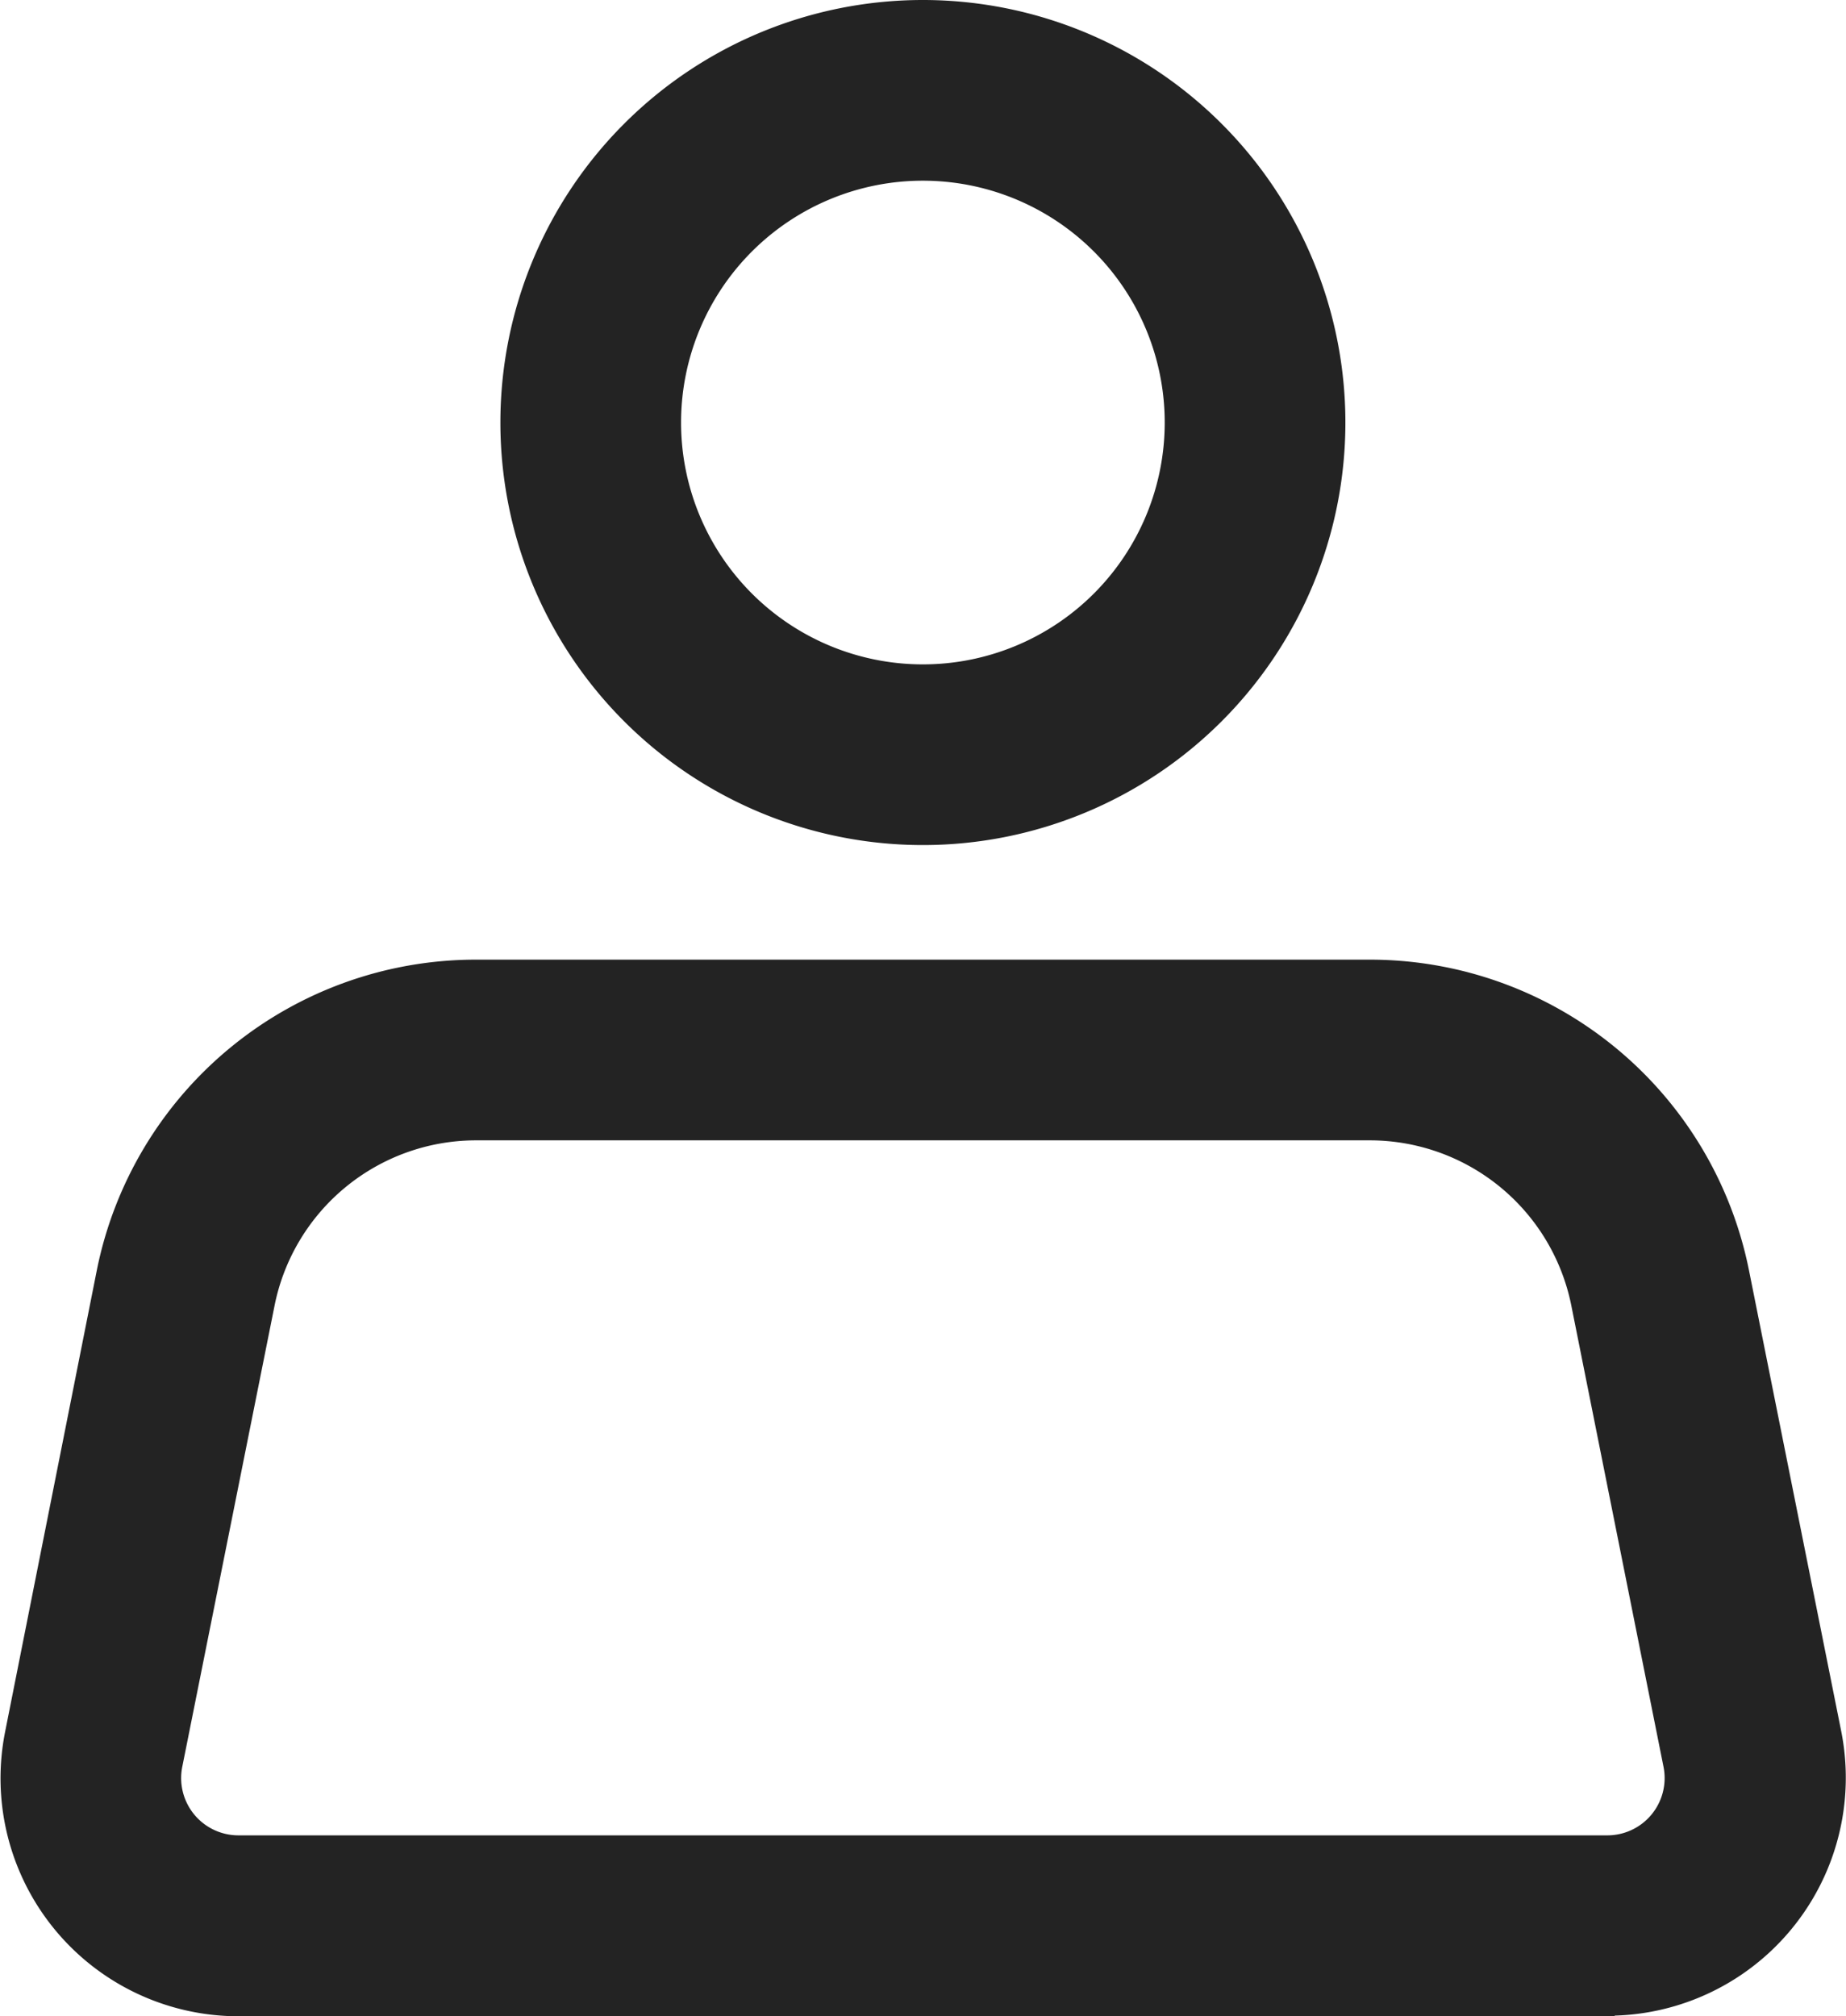 <svg xmlns="http://www.w3.org/2000/svg" width="16.756" height="18.3" viewBox="0 0 16.756 18.3">
  <g id="icon_profile" data-name="icon profile" transform="translate(0.154 0.15)">
    <g id="Layer_2" data-name="Layer 2">
      <path id="Tracciato_896" data-name="Tracciato 896" d="M18.163,24.29H5.737a2.01,2.01,0,0,1-1.971-2.4L4.6,17.693A3.359,3.359,0,0,1,7.89,15h8.12A3.359,3.359,0,0,1,19.3,17.693l.839,4.192a2.01,2.01,0,0,1-1.971,2.4ZM7.89,16.34a2.016,2.016,0,0,0-1.971,1.616L5.08,22.148a.67.67,0,0,0,.657.8H18.163a.67.67,0,0,0,.657-.8l-.838-4.192A2.016,2.016,0,0,0,16.01,16.34Z" transform="translate(-3.727 -6.29)" fill="#232323" stroke="#232323" stroke-width="0.3"/>
      <path id="Tracciato_897" data-name="Tracciato 897" d="M14.185,9.37A3.685,3.685,0,1,1,17.87,5.685,3.685,3.685,0,0,1,14.185,9.37Zm0-6.03A2.345,2.345,0,1,0,16.53,5.685,2.345,2.345,0,0,0,14.185,3.34Z" transform="translate(-5.962 -2)" fill="#232323" stroke="#232323" stroke-width="0.3"/>
    </g>
  </g>
</svg>
